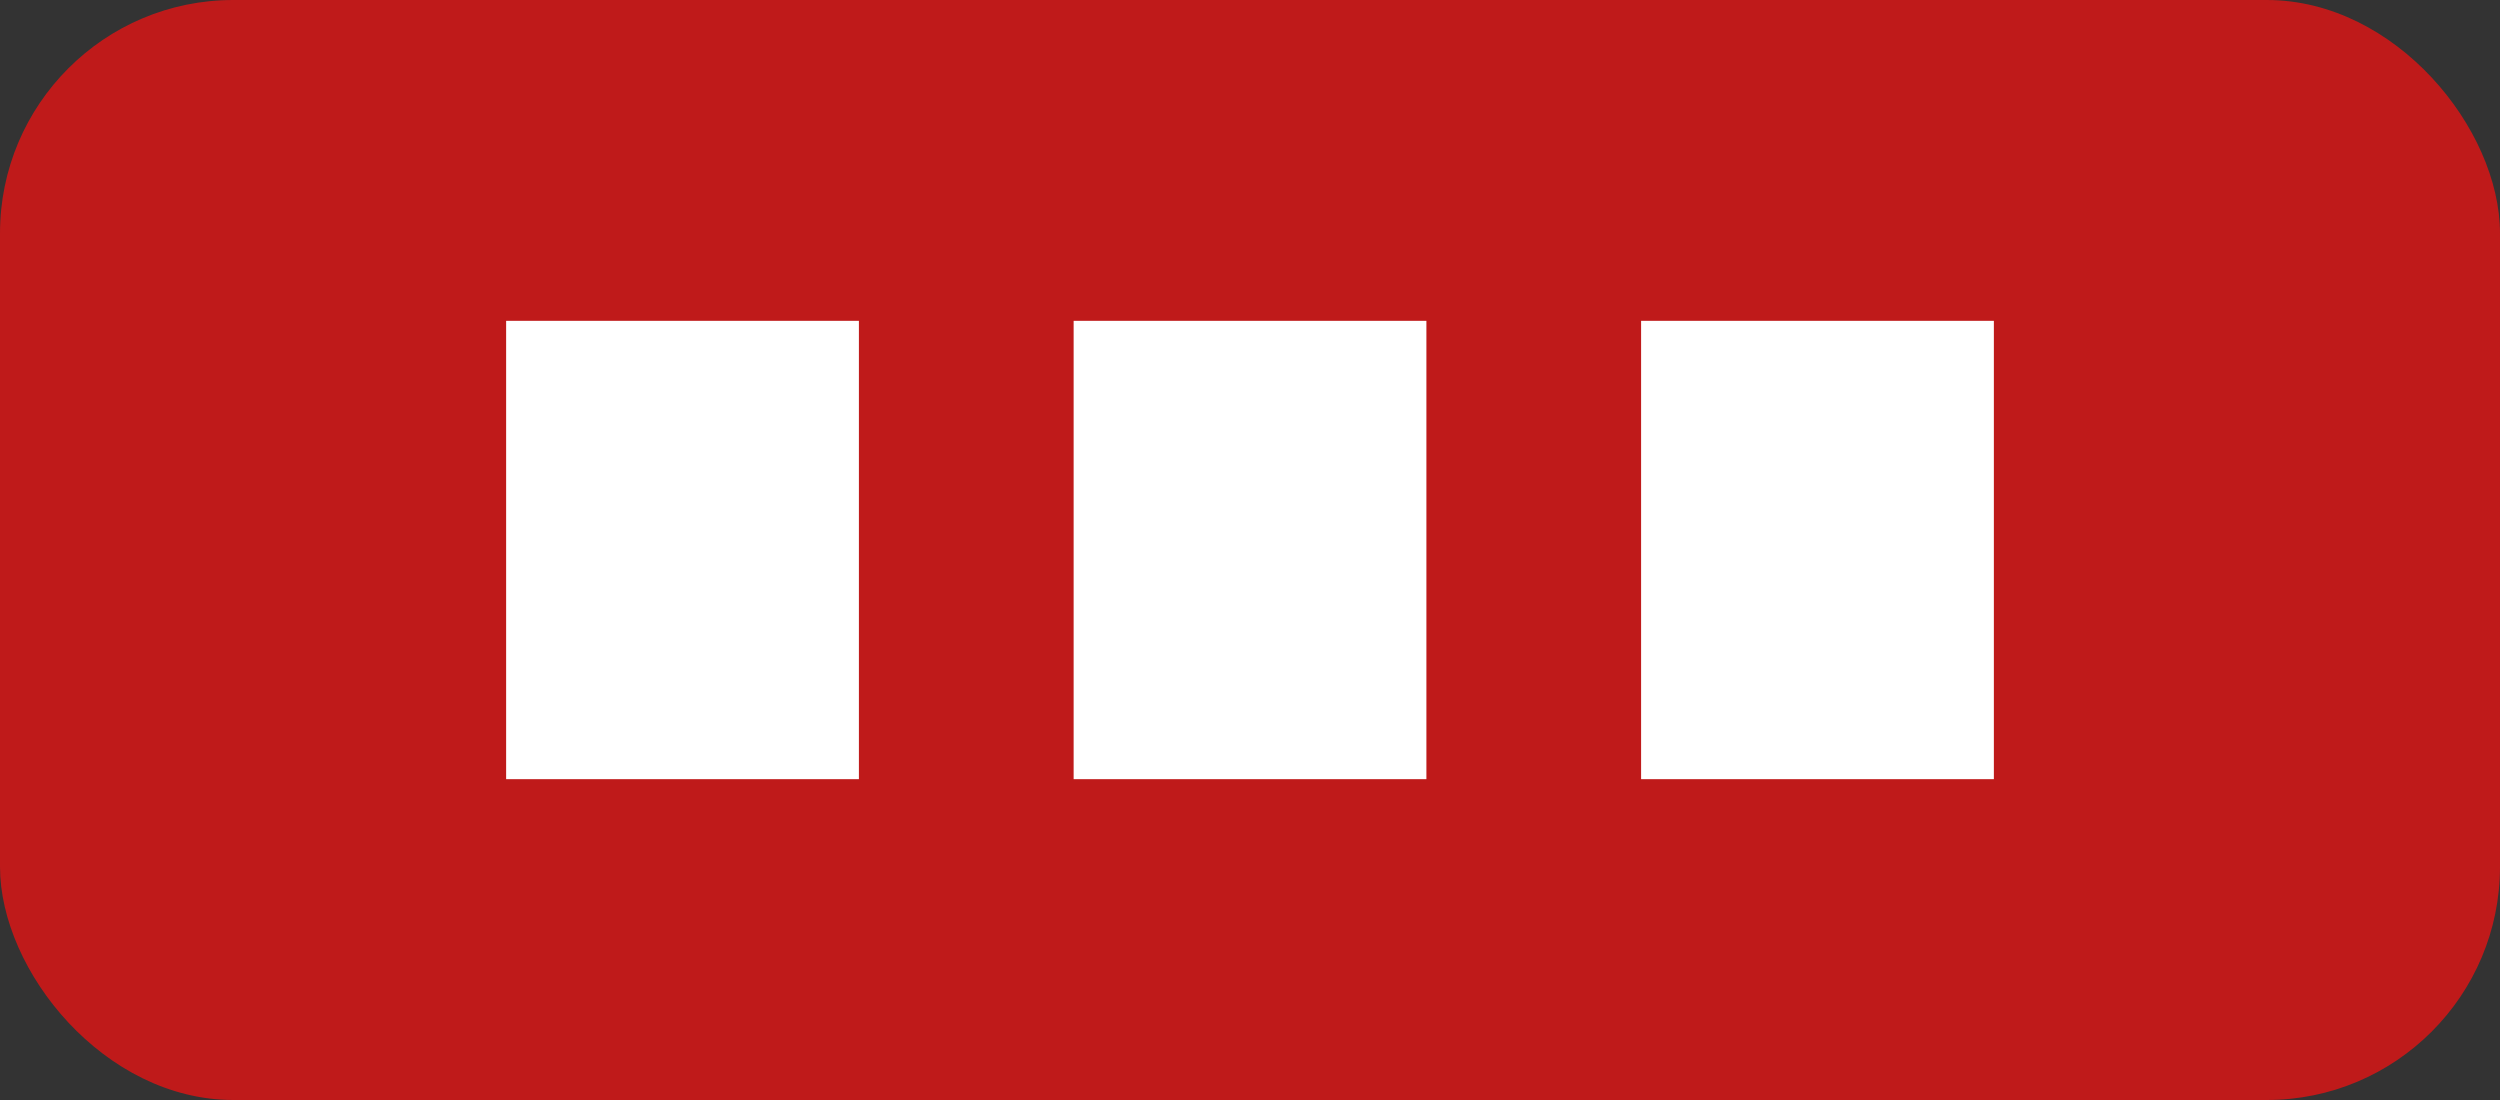 <svg width="75" height="33" viewBox="0 0 75 33" fill="none" xmlns="http://www.w3.org/2000/svg">
<rect x="0" y="0" width="75" height="33" fill="#333333" stroke="none"/>
<rect width="75" height="33" rx="7" fill="#BF1A1A"/>
<rect x="49.233" y="9.625" width="10.583" height="13.75" fill="white"/>
<rect x="32.209" y="9.625" width="10.583" height="13.75" fill="white"/>
<rect x="15.184" y="9.625" width="10.583" height="13.75" fill="white"/>
</svg>
